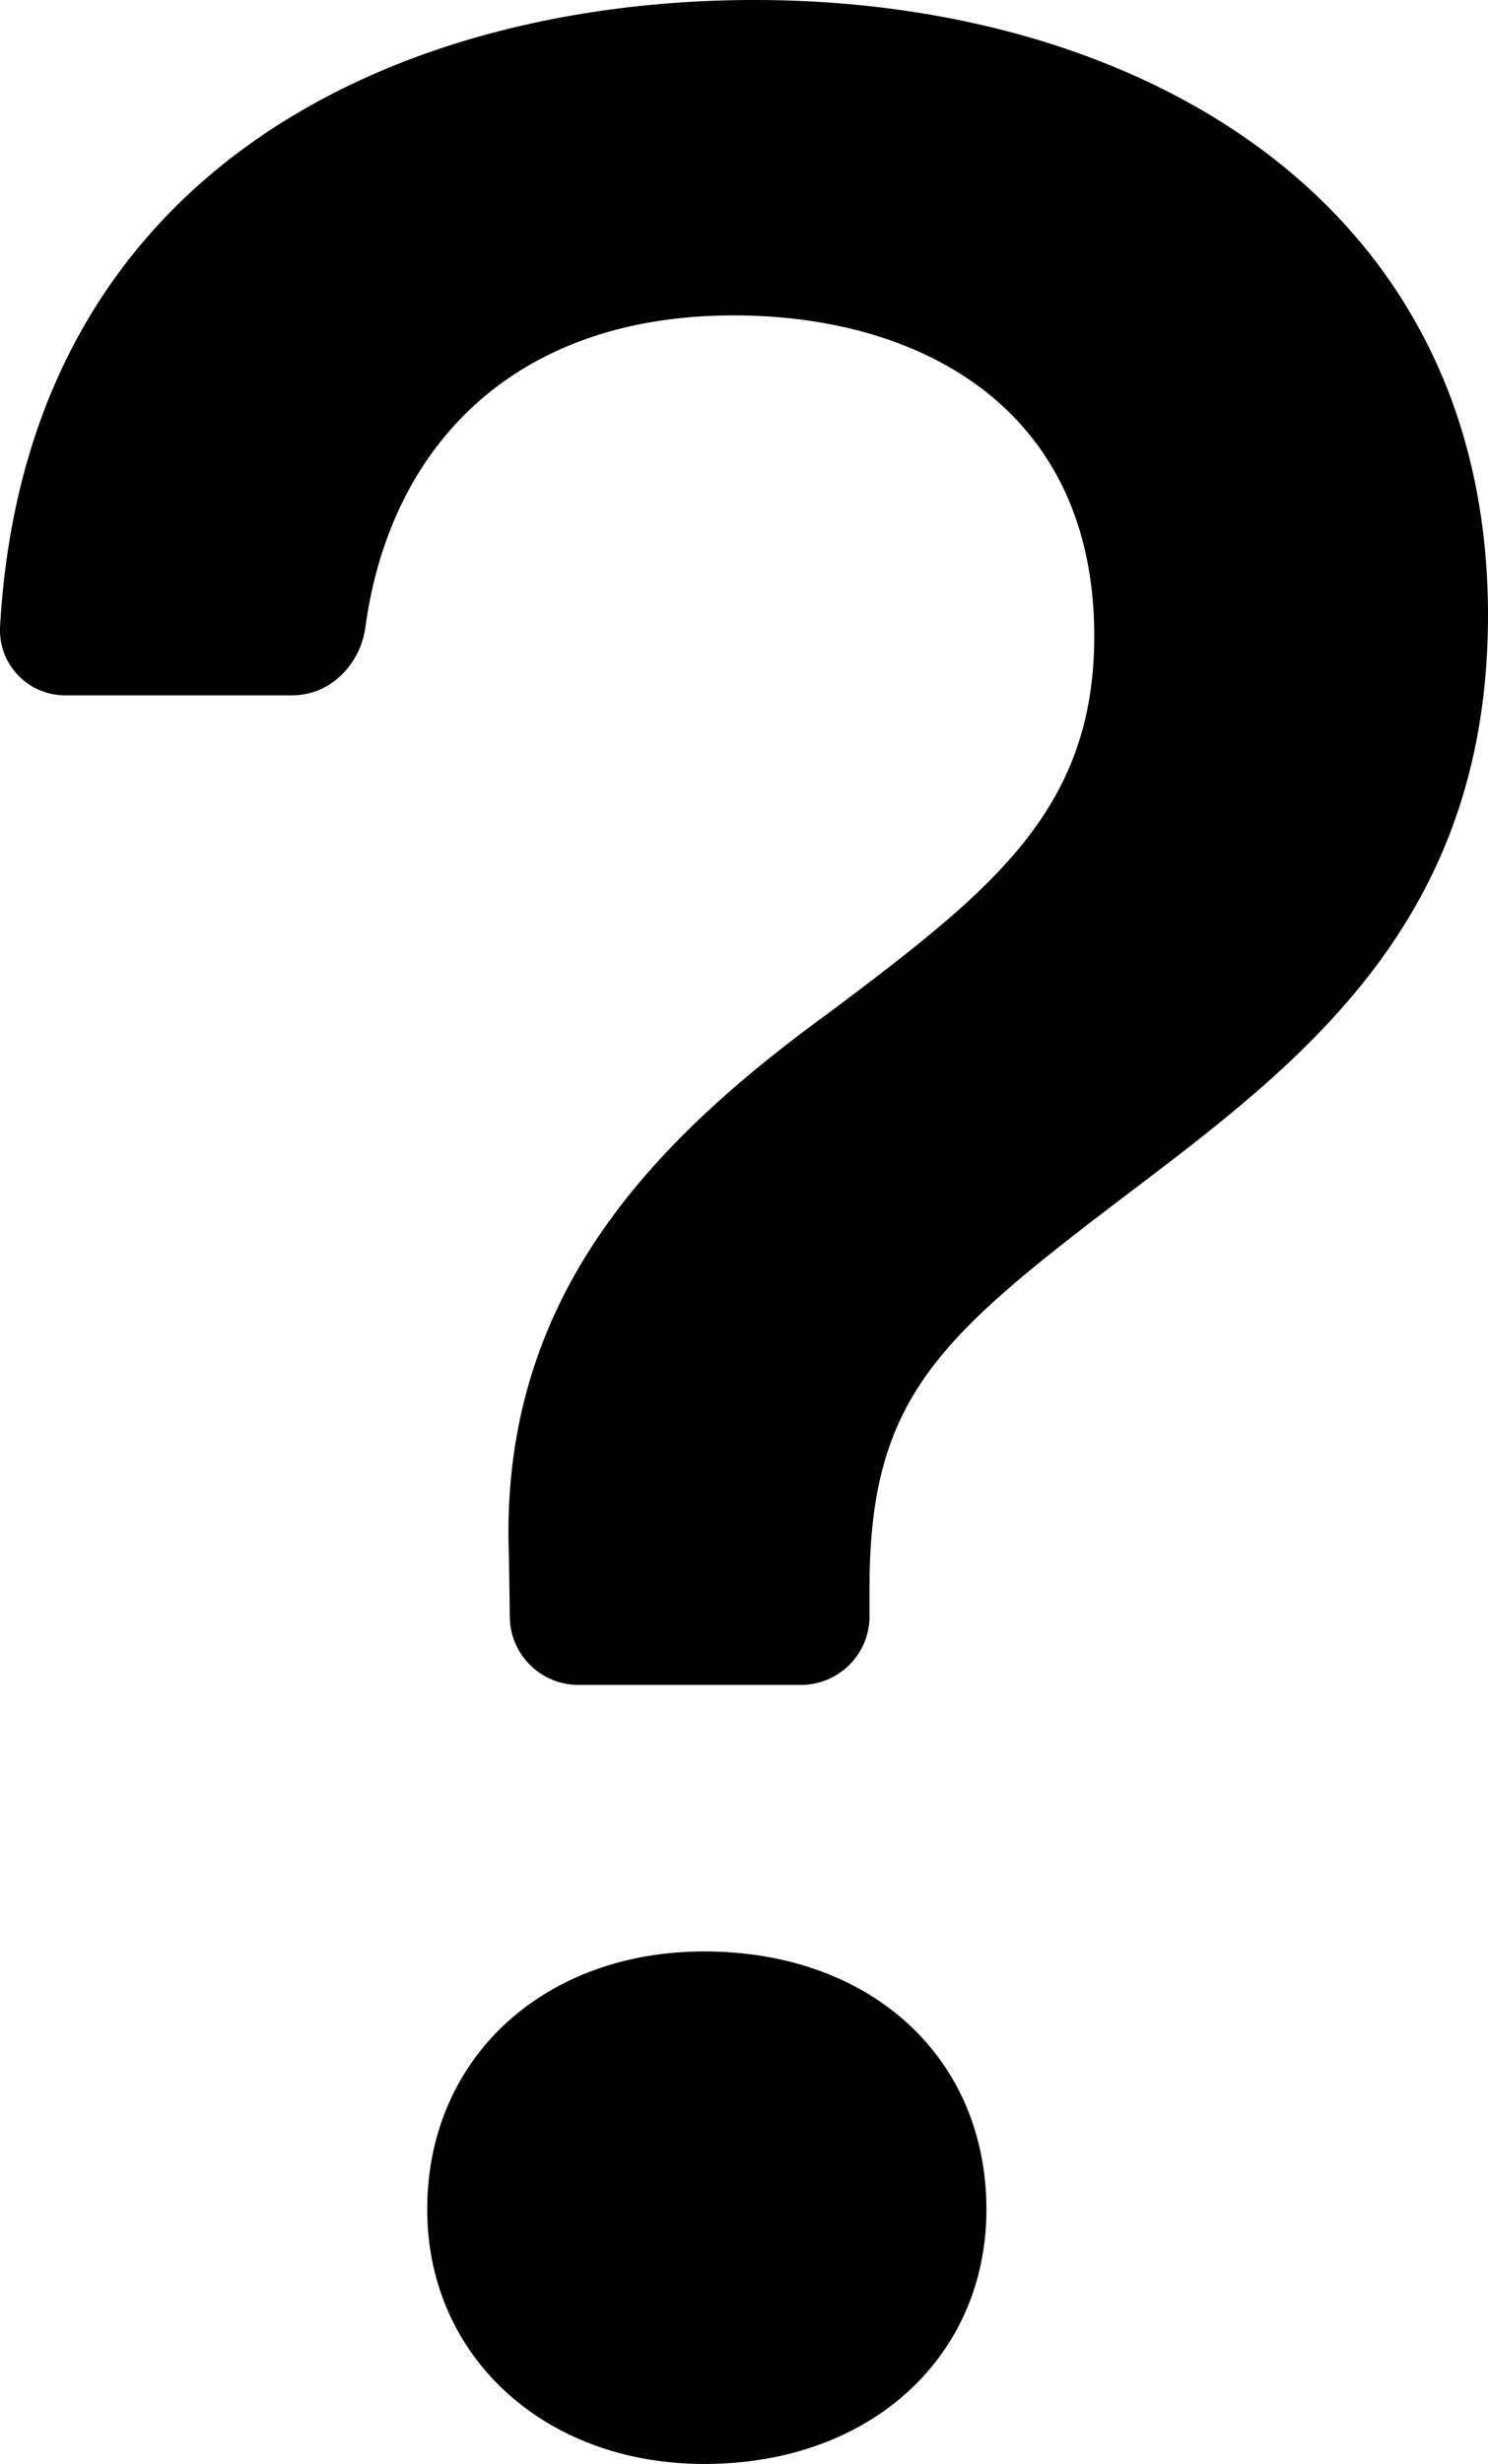 <?xml version="1.0" encoding="UTF-8" standalone="no"?>
<svg
   xmlns:dc="http://purl.org/dc/elements/1.1/"
   xmlns:cc="http://creativecommons.org/ns#"
   xmlns:rdf="http://www.w3.org/1999/02/22-rdf-syntax-ns#"
   xmlns:svg="http://www.w3.org/2000/svg"
   xmlns="http://www.w3.org/2000/svg"
   xmlns:sodipodi="http://sodipodi.sourceforge.net/DTD/sodipodi-0.dtd"
   xmlns:inkscape="http://www.inkscape.org/namespaces/inkscape"
   width="5.423"
   height="8.976"
   fill="black"
   class="bi bi-question"
   viewBox="0 0 5.423 8.976"
   version="1.1"
   id="svg68"
   sodipodi:docname="question.svg"
   inkscape:version="1.0.2 (e86c870879, 2021-01-15)">
  <defs
     id="defs72" />
  <sodipodi:namedview
     pagecolor="#ffffff"
     bordercolor="#666666"
     borderopacity="1"
     objecttolerance="10"
     gridtolerance="10"
     guidetolerance="10"
     inkscape:pageopacity="0"
     inkscape:pageshadow="2"
     inkscape:window-width="1535"
     inkscape:window-height="991"
     id="namedview70"
     showgrid="false"
     inkscape:zoom="35.090174"
     inkscape:cx="1.5616703"
     inkscape:cy="2.9503323"
     inkscape:window-x="26"
     inkscape:window-y="23"
     inkscape:window-maximized="0"
     inkscape:current-layer="svg68" />
  <path
     d="M 2.1264868e-4,2.286 A 0.237,0.237 0 0 0 0.241,2.533 H 1.066 c 0.138,0 0.248,-0.113 0.266,-0.25 0.09,-0.656 0.54,-1.134 1.342,-1.134 0.686,0 1.314,0.343 1.314,1.168 0,0.635 -0.374,0.927 -0.965,1.371 -0.673,0.489 -1.206,1.06 -1.168,1.987 l 0.003,0.217 a 0.25,0.25 0 0 0 0.25,0.246 h 0.811 a 0.25,0.25 0 0 0 0.25,-0.25 V 5.783 c 0,-0.718 0.273,-0.927 1.01,-1.486 0.609,-0.463 1.244,-0.977 1.244,-2.056 0,-1.511 -1.276,-2.241 -2.673,-2.241 -1.267,0 -2.655,0.59 -2.75,2.286 z M 1.557,8.049 c 0,0.533 0.425,0.927 1.01,0.927 0.609,0 1.028,-0.394 1.028,-0.927 0,-0.552 -0.42,-0.94 -1.029,-0.94 -0.584,0 -1.009,0.388 -1.009,0.94 z"
     id="path66" />
</svg>
